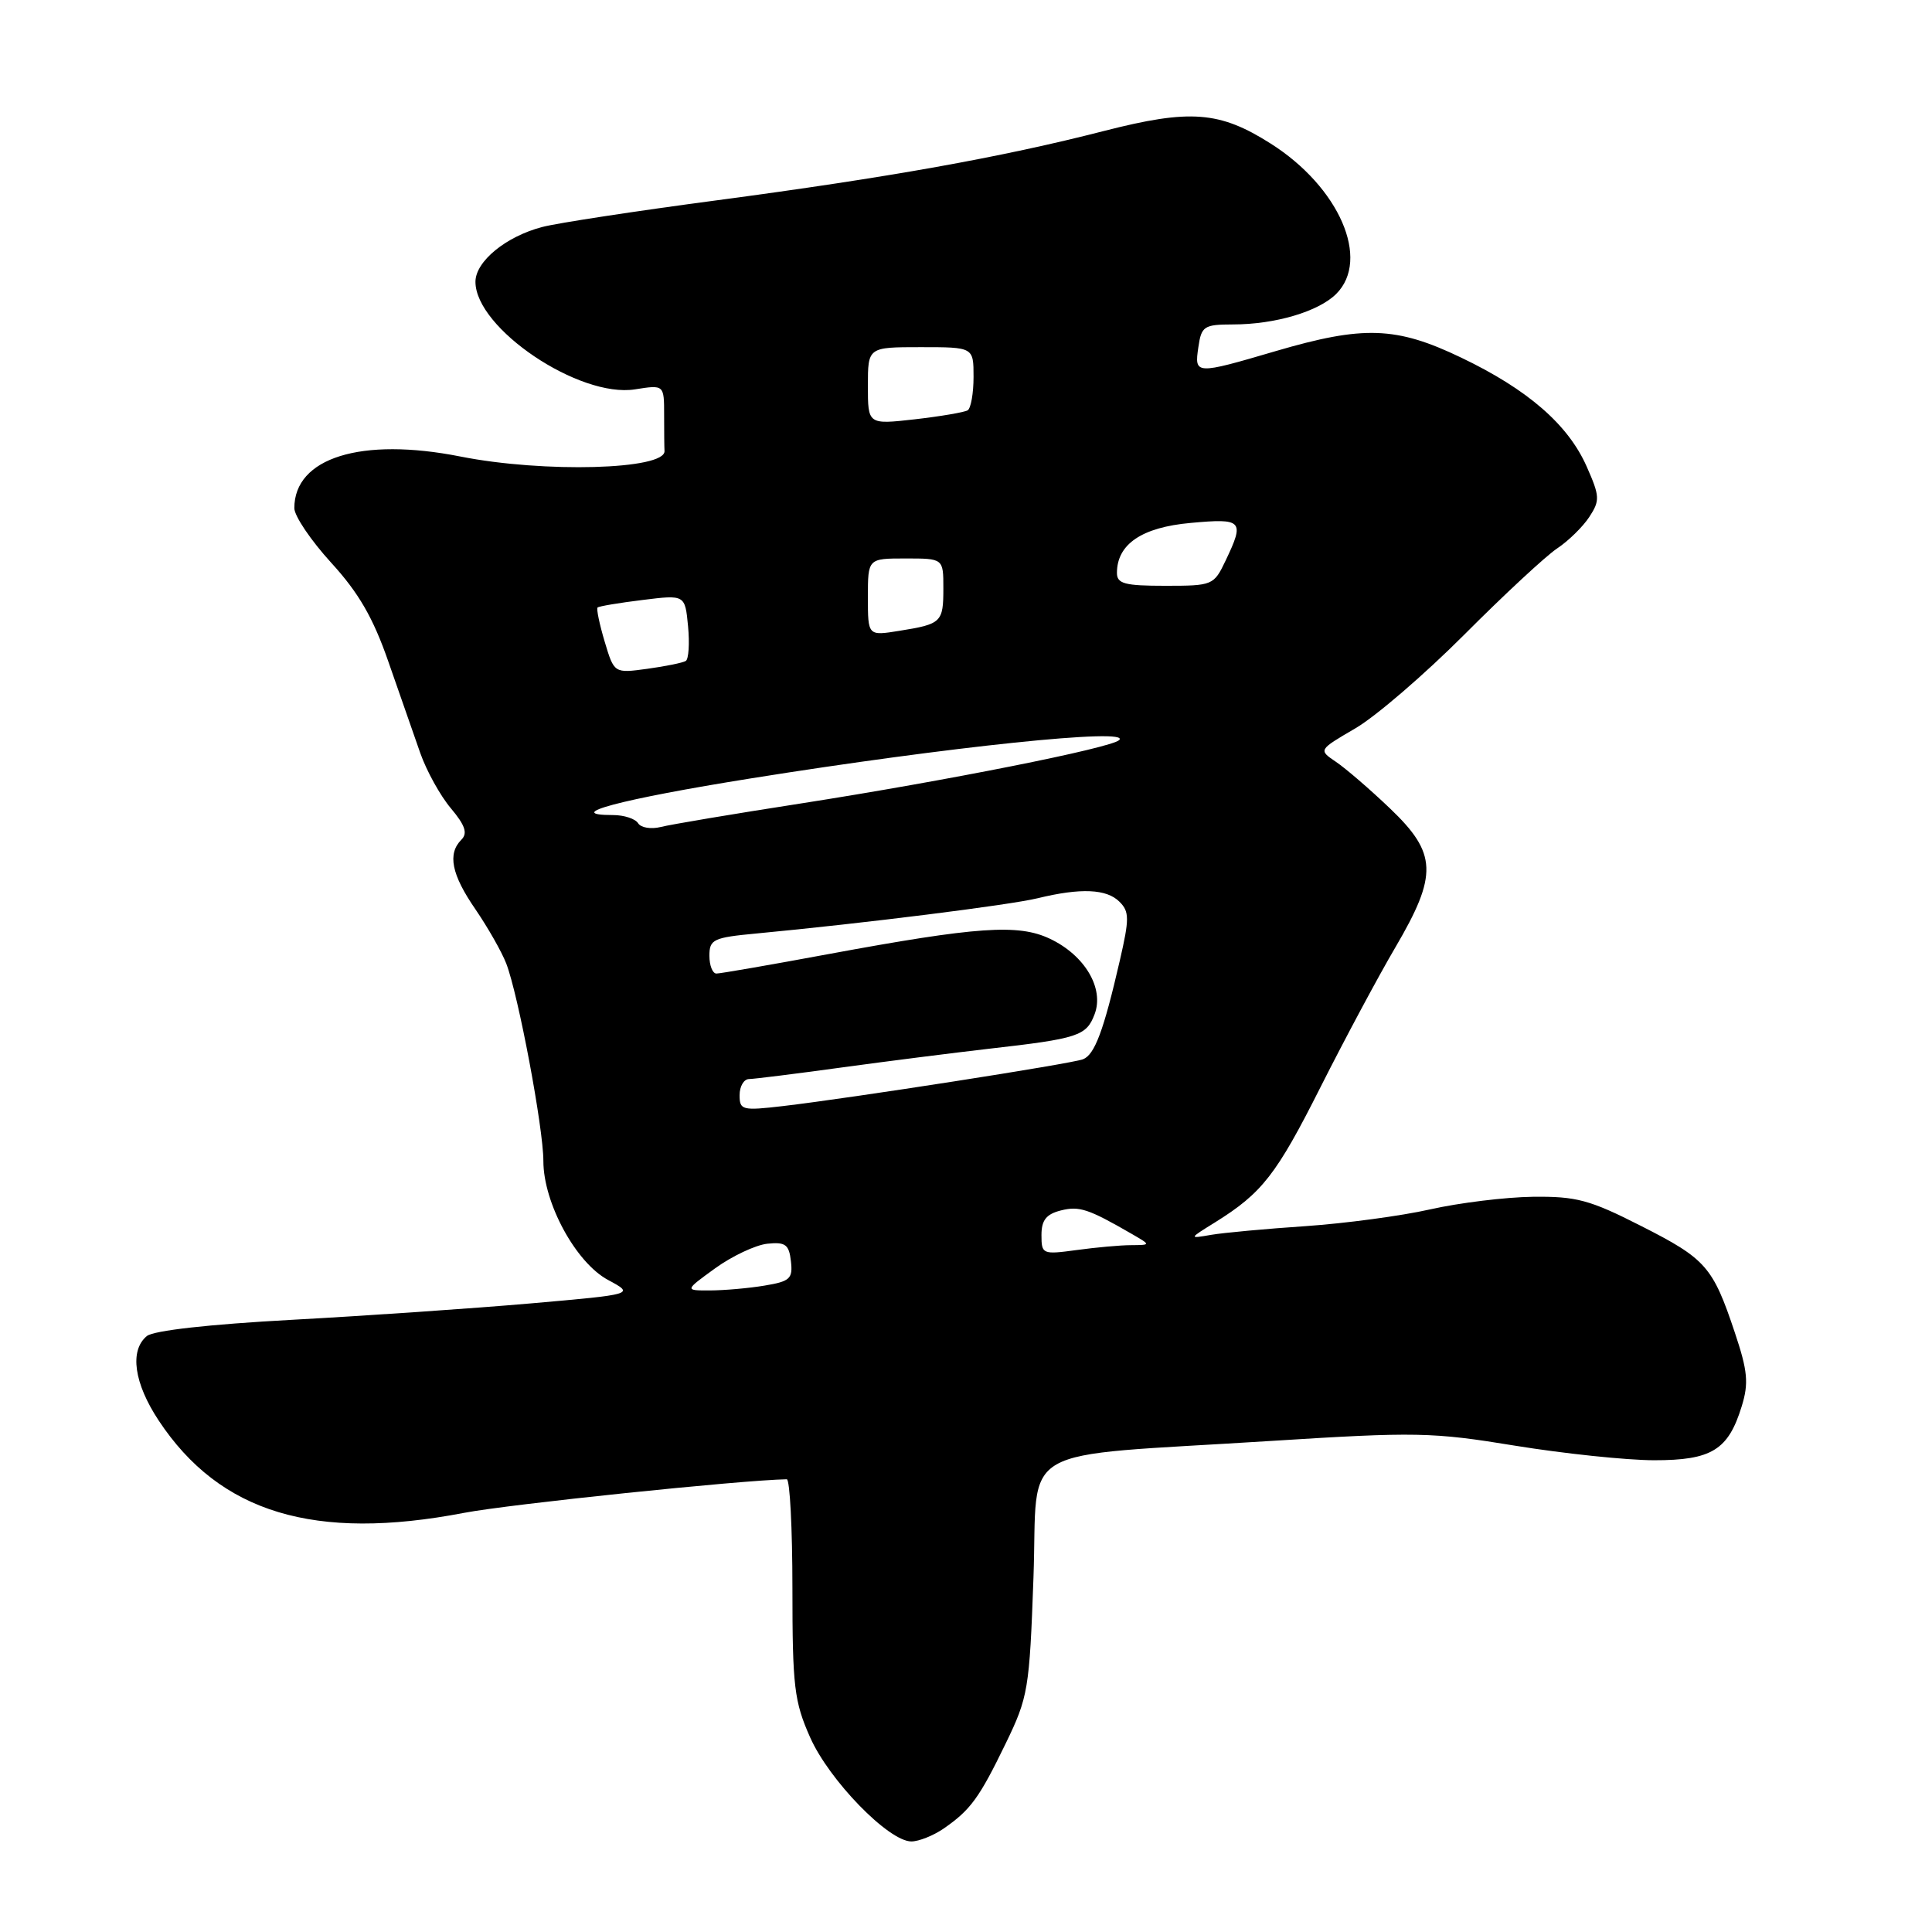 <?xml version="1.0" encoding="UTF-8" standalone="no"?>
<!DOCTYPE svg PUBLIC "-//W3C//DTD SVG 1.1//EN" "http://www.w3.org/Graphics/SVG/1.1/DTD/svg11.dtd" >
<svg xmlns="http://www.w3.org/2000/svg" xmlns:xlink="http://www.w3.org/1999/xlink" version="1.1" viewBox="0 0 256 256">
 <g >
 <path fill="currentColor"
d=" M 125.03 242.30 C 128.60 239.83 129.75 238.26 133.25 231.04 C 136.24 224.88 136.41 223.86 136.94 209.04 C 137.59 191.01 133.93 193.12 168.44 190.93 C 187.61 189.72 189.78 189.76 200.75 191.56 C 207.21 192.61 215.49 193.48 219.15 193.49 C 226.80 193.50 229.01 192.14 230.79 186.33 C 231.73 183.28 231.58 181.67 229.88 176.59 C 226.96 167.84 226.06 166.81 217.44 162.44 C 210.64 158.98 208.87 158.51 203.09 158.58 C 199.47 158.63 193.35 159.38 189.50 160.25 C 185.65 161.12 178.22 162.11 173.00 162.47 C 167.78 162.82 162.15 163.34 160.50 163.62 C 157.50 164.14 157.50 164.14 161.00 161.97 C 167.24 158.08 169.12 155.68 175.00 144.00 C 178.19 137.68 182.64 129.36 184.90 125.52 C 190.54 115.90 190.43 113.08 184.17 107.11 C 181.51 104.57 178.29 101.80 177.01 100.94 C 174.69 99.37 174.69 99.37 179.59 96.51 C 182.29 94.94 188.79 89.34 194.04 84.08 C 199.29 78.81 204.81 73.69 206.30 72.69 C 207.80 71.70 209.73 69.81 210.59 68.50 C 212.02 66.32 211.99 65.76 210.24 61.81 C 207.78 56.25 202.42 51.60 193.60 47.38 C 185.01 43.26 180.68 43.11 169.05 46.52 C 158.36 49.66 158.25 49.65 158.79 46.00 C 159.19 43.22 159.53 43.00 163.36 42.99 C 168.96 42.99 174.72 41.28 177.06 38.94 C 181.63 34.37 177.45 24.78 168.38 19.03 C 161.61 14.73 157.70 14.43 146.30 17.35 C 132.67 20.85 117.78 23.51 95.00 26.54 C 84.28 27.96 73.87 29.55 71.88 30.07 C 67.05 31.32 63.00 34.64 63.00 37.34 C 63.00 43.51 76.76 52.77 84.15 51.59 C 88.00 50.98 88.00 50.98 88.00 54.99 C 88.00 57.19 88.02 59.34 88.05 59.75 C 88.22 62.24 72.08 62.69 61.00 60.49 C 47.87 57.89 39.00 60.65 39.00 67.33 C 39.00 68.37 41.20 71.62 43.88 74.56 C 47.53 78.55 49.45 81.87 51.47 87.70 C 52.97 91.99 54.86 97.43 55.69 99.79 C 56.52 102.15 58.34 105.44 59.74 107.10 C 61.64 109.36 61.99 110.41 61.14 111.26 C 59.27 113.13 59.82 115.88 63.00 120.49 C 64.64 122.89 66.48 126.12 67.08 127.67 C 68.68 131.82 72.00 149.47 72.00 153.84 C 72.00 159.40 76.30 167.31 80.57 169.60 C 84.10 171.50 84.10 171.50 70.30 172.71 C 62.71 173.37 48.49 174.35 38.70 174.88 C 27.69 175.48 20.34 176.30 19.45 177.04 C 17.14 178.96 17.76 183.29 21.03 188.23 C 29.13 200.47 41.70 204.26 61.50 200.46 C 67.51 199.31 98.20 196.12 104.25 196.01 C 104.66 196.01 105.00 202.51 105.00 210.47 C 105.00 223.49 105.24 225.47 107.35 230.22 C 109.87 235.90 117.75 244.00 120.76 244.00 C 121.75 244.00 123.67 243.23 125.03 242.30 Z  M 94.77 168.05 C 97.01 166.43 100.12 164.97 101.67 164.80 C 104.07 164.55 104.55 164.90 104.80 167.11 C 105.07 169.43 104.69 169.79 101.30 170.35 C 99.21 170.70 95.97 170.98 94.10 170.99 C 90.70 171.00 90.70 171.00 94.77 168.05 Z  M 138.00 163.65 C 138.00 161.68 138.63 160.88 140.57 160.39 C 143.02 159.78 144.20 160.17 150.00 163.52 C 152.50 164.97 152.50 164.97 149.89 164.99 C 148.45 164.99 145.19 165.29 142.64 165.64 C 138.14 166.25 138.00 166.19 138.00 163.65 Z  M 98.00 145.12 C 98.00 143.95 98.56 142.99 99.25 142.98 C 99.94 142.97 105.45 142.28 111.50 141.45 C 117.55 140.62 126.33 139.51 131.00 138.97 C 142.89 137.62 143.95 137.27 145.04 134.39 C 146.34 130.97 143.75 126.58 139.12 124.39 C 134.93 122.40 129.52 122.77 109.68 126.44 C 102.08 127.85 95.45 129.00 94.93 129.00 C 94.42 129.00 94.00 127.94 94.00 126.64 C 94.00 124.47 94.51 124.23 100.25 123.69 C 114.42 122.35 133.76 119.93 137.50 119.02 C 143.21 117.63 146.64 117.78 148.34 119.49 C 149.65 120.79 149.66 121.73 148.39 127.24 C 146.24 136.59 145.05 139.76 143.50 140.36 C 141.95 140.96 112.81 145.50 103.75 146.56 C 98.35 147.19 98.00 147.10 98.00 145.12 Z  M 84.55 109.08 C 84.18 108.49 82.69 108.00 81.24 108.00 C 74.34 108.00 82.19 105.91 99.50 103.14 C 125.83 98.93 150.04 96.41 148.29 98.07 C 147.17 99.12 125.42 103.45 106.20 106.45 C 97.23 107.84 88.84 109.25 87.55 109.58 C 86.27 109.90 84.92 109.68 84.55 109.08 Z  M 80.12 85.01 C 79.43 82.70 79.01 80.67 79.18 80.50 C 79.36 80.33 82.04 79.88 85.14 79.50 C 90.77 78.80 90.77 78.80 91.17 82.97 C 91.39 85.27 91.25 87.34 90.87 87.58 C 90.48 87.82 88.19 88.29 85.77 88.62 C 81.38 89.22 81.38 89.22 80.12 85.01 Z  M 115.00 79.13 C 115.00 74.00 115.00 74.00 120.00 74.00 C 125.00 74.00 125.00 74.00 125.00 77.94 C 125.00 82.47 124.76 82.69 119.15 83.59 C 115.00 84.26 115.00 84.26 115.00 79.13 Z  M 148.00 75.92 C 148.00 72.11 151.29 69.87 157.77 69.29 C 164.66 68.66 164.94 68.96 162.40 74.28 C 160.84 77.56 160.68 77.62 154.40 77.62 C 149.04 77.62 148.00 77.35 148.00 75.92 Z  M 115.00 51.13 C 115.00 46.00 115.00 46.00 122.00 46.00 C 129.00 46.00 129.00 46.00 129.00 49.94 C 129.00 52.11 128.65 54.10 128.22 54.37 C 127.78 54.63 124.63 55.17 121.22 55.56 C 115.00 56.26 115.00 56.26 115.00 51.13 Z "/>
</g>
</svg>